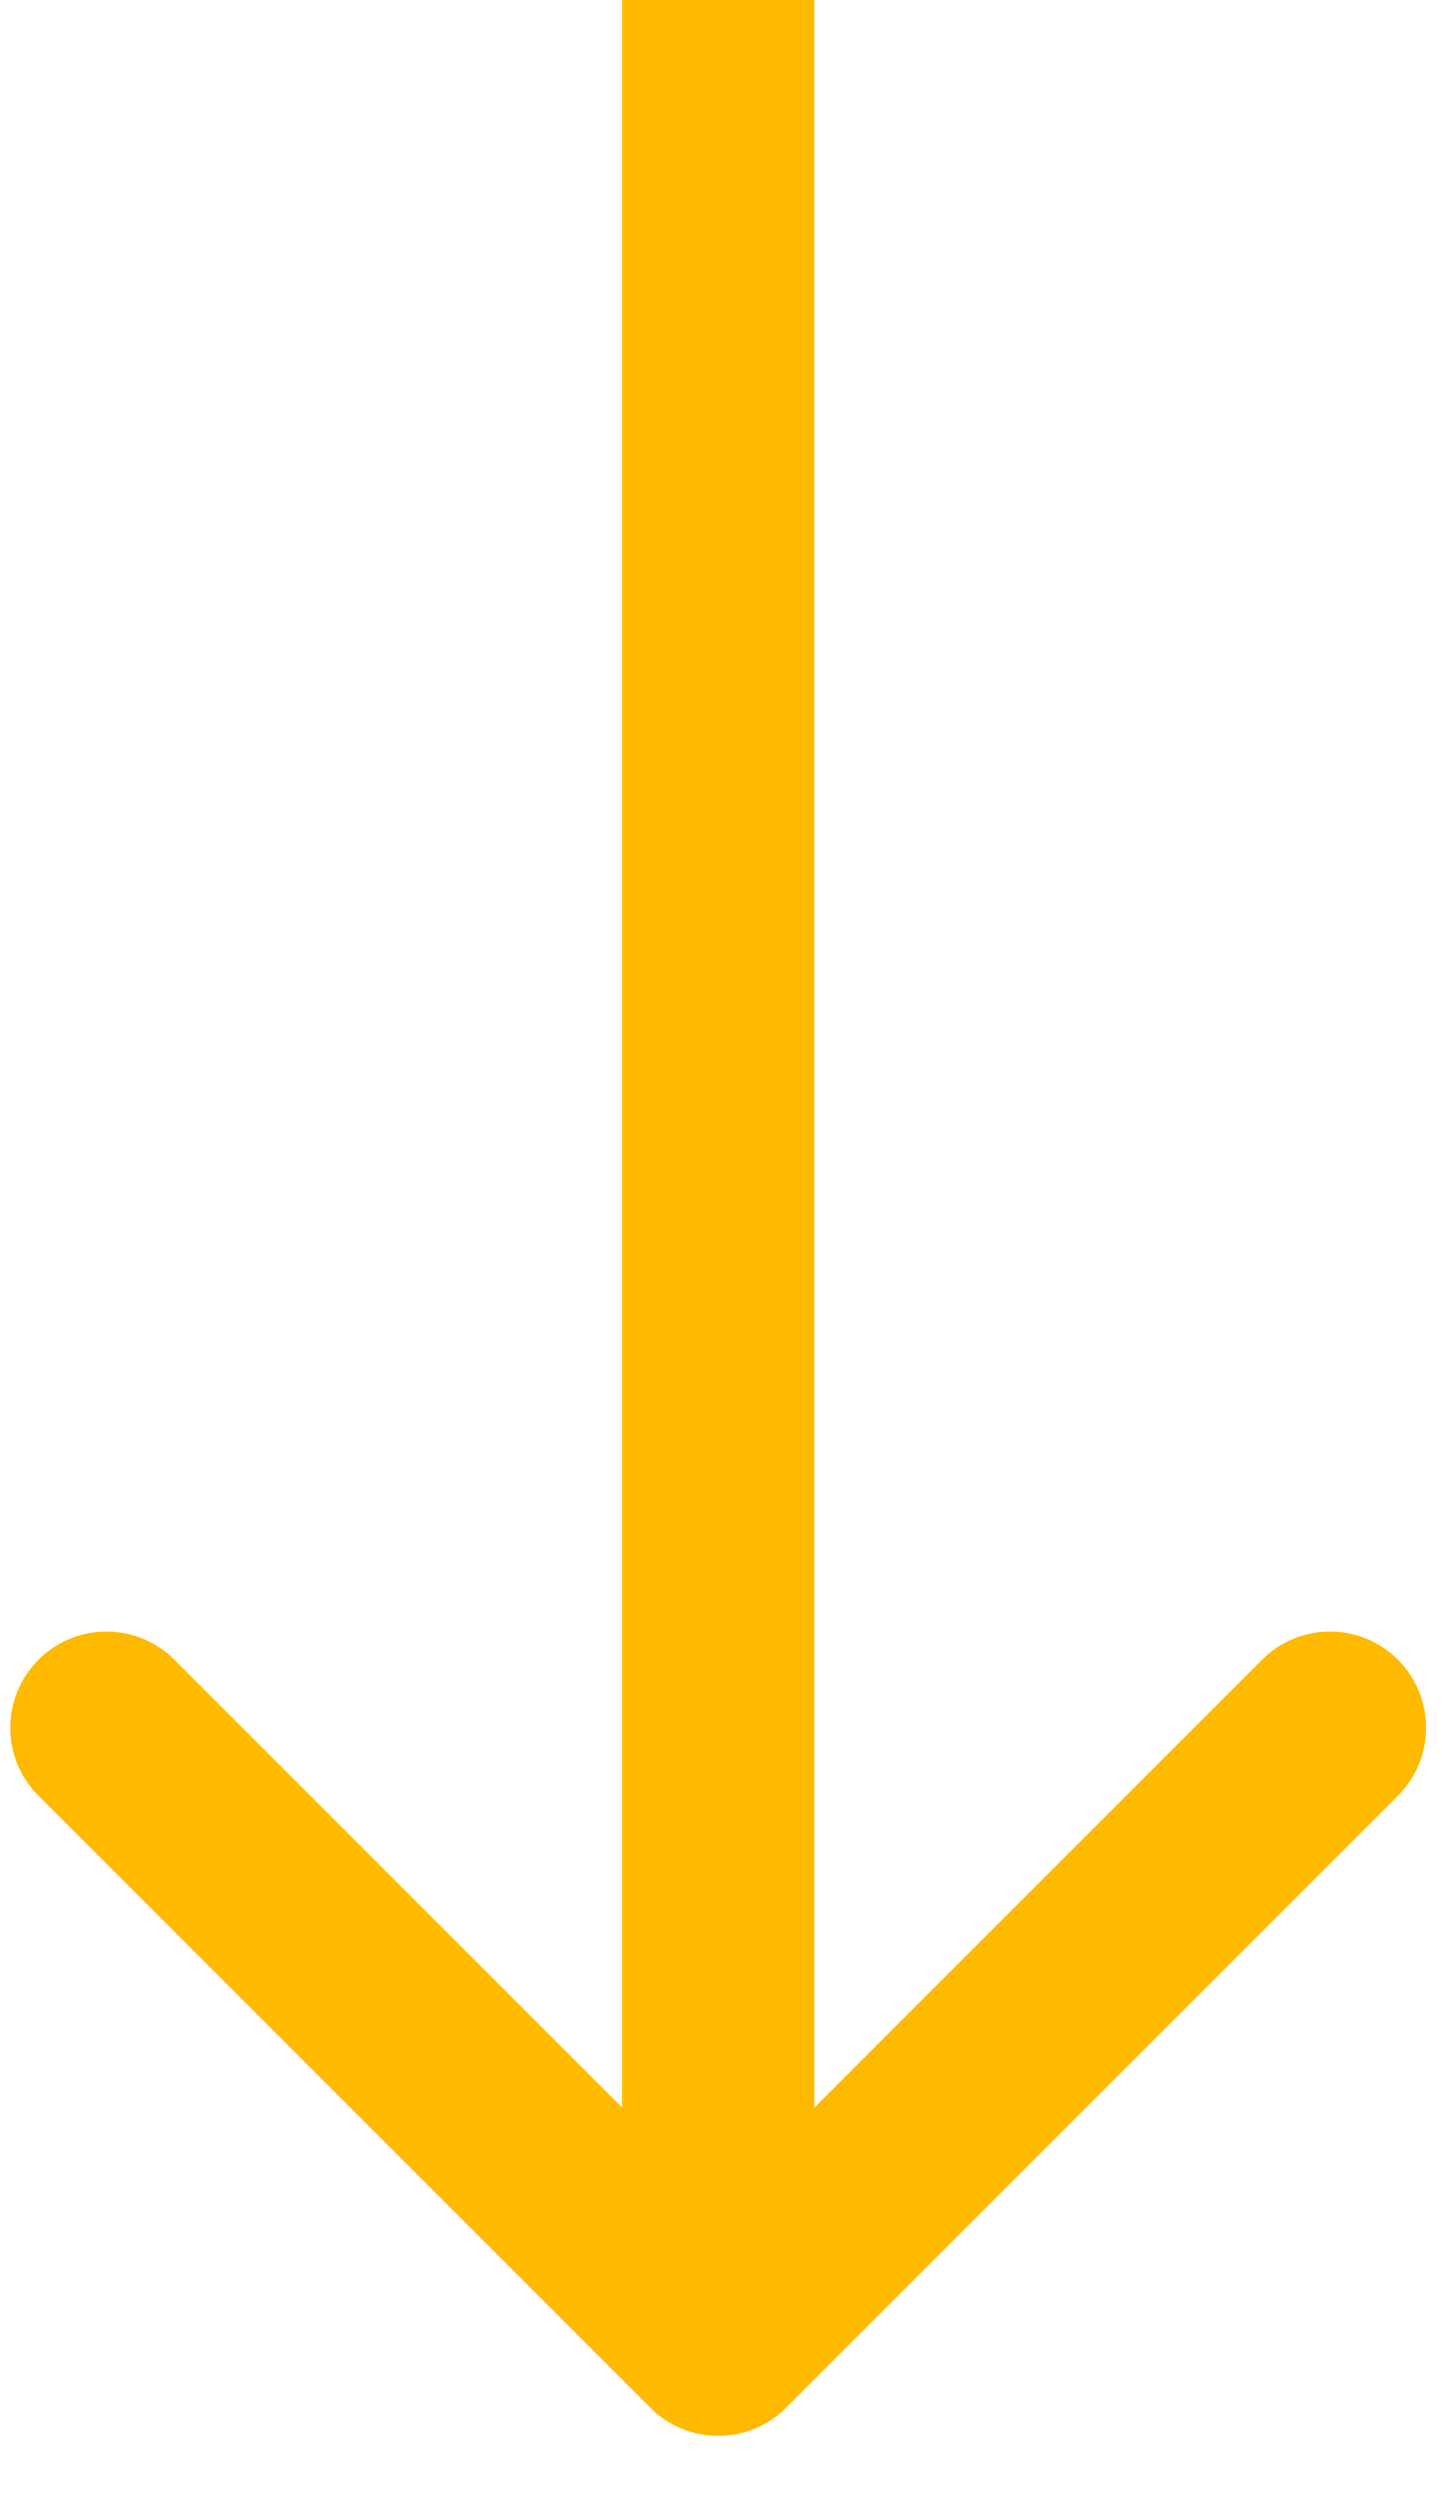<svg width="15" height="26" viewBox="0 0 15 26" fill="none" xmlns="http://www.w3.org/2000/svg">
<path d="M6.764 25.038C7.154 25.429 7.787 25.429 8.178 25.038L14.542 18.674C14.932 18.284 14.932 17.651 14.542 17.26C14.151 16.869 13.518 16.869 13.128 17.26L7.471 22.917L1.814 17.26C1.423 16.869 0.79 16.869 0.4 17.26C0.009 17.651 0.009 18.284 0.4 18.674L6.764 25.038ZM8.471 24.331L8.471 3.8147e-06H6.471L6.471 24.331H8.471Z" fill="#FFBA00"/>
</svg>
